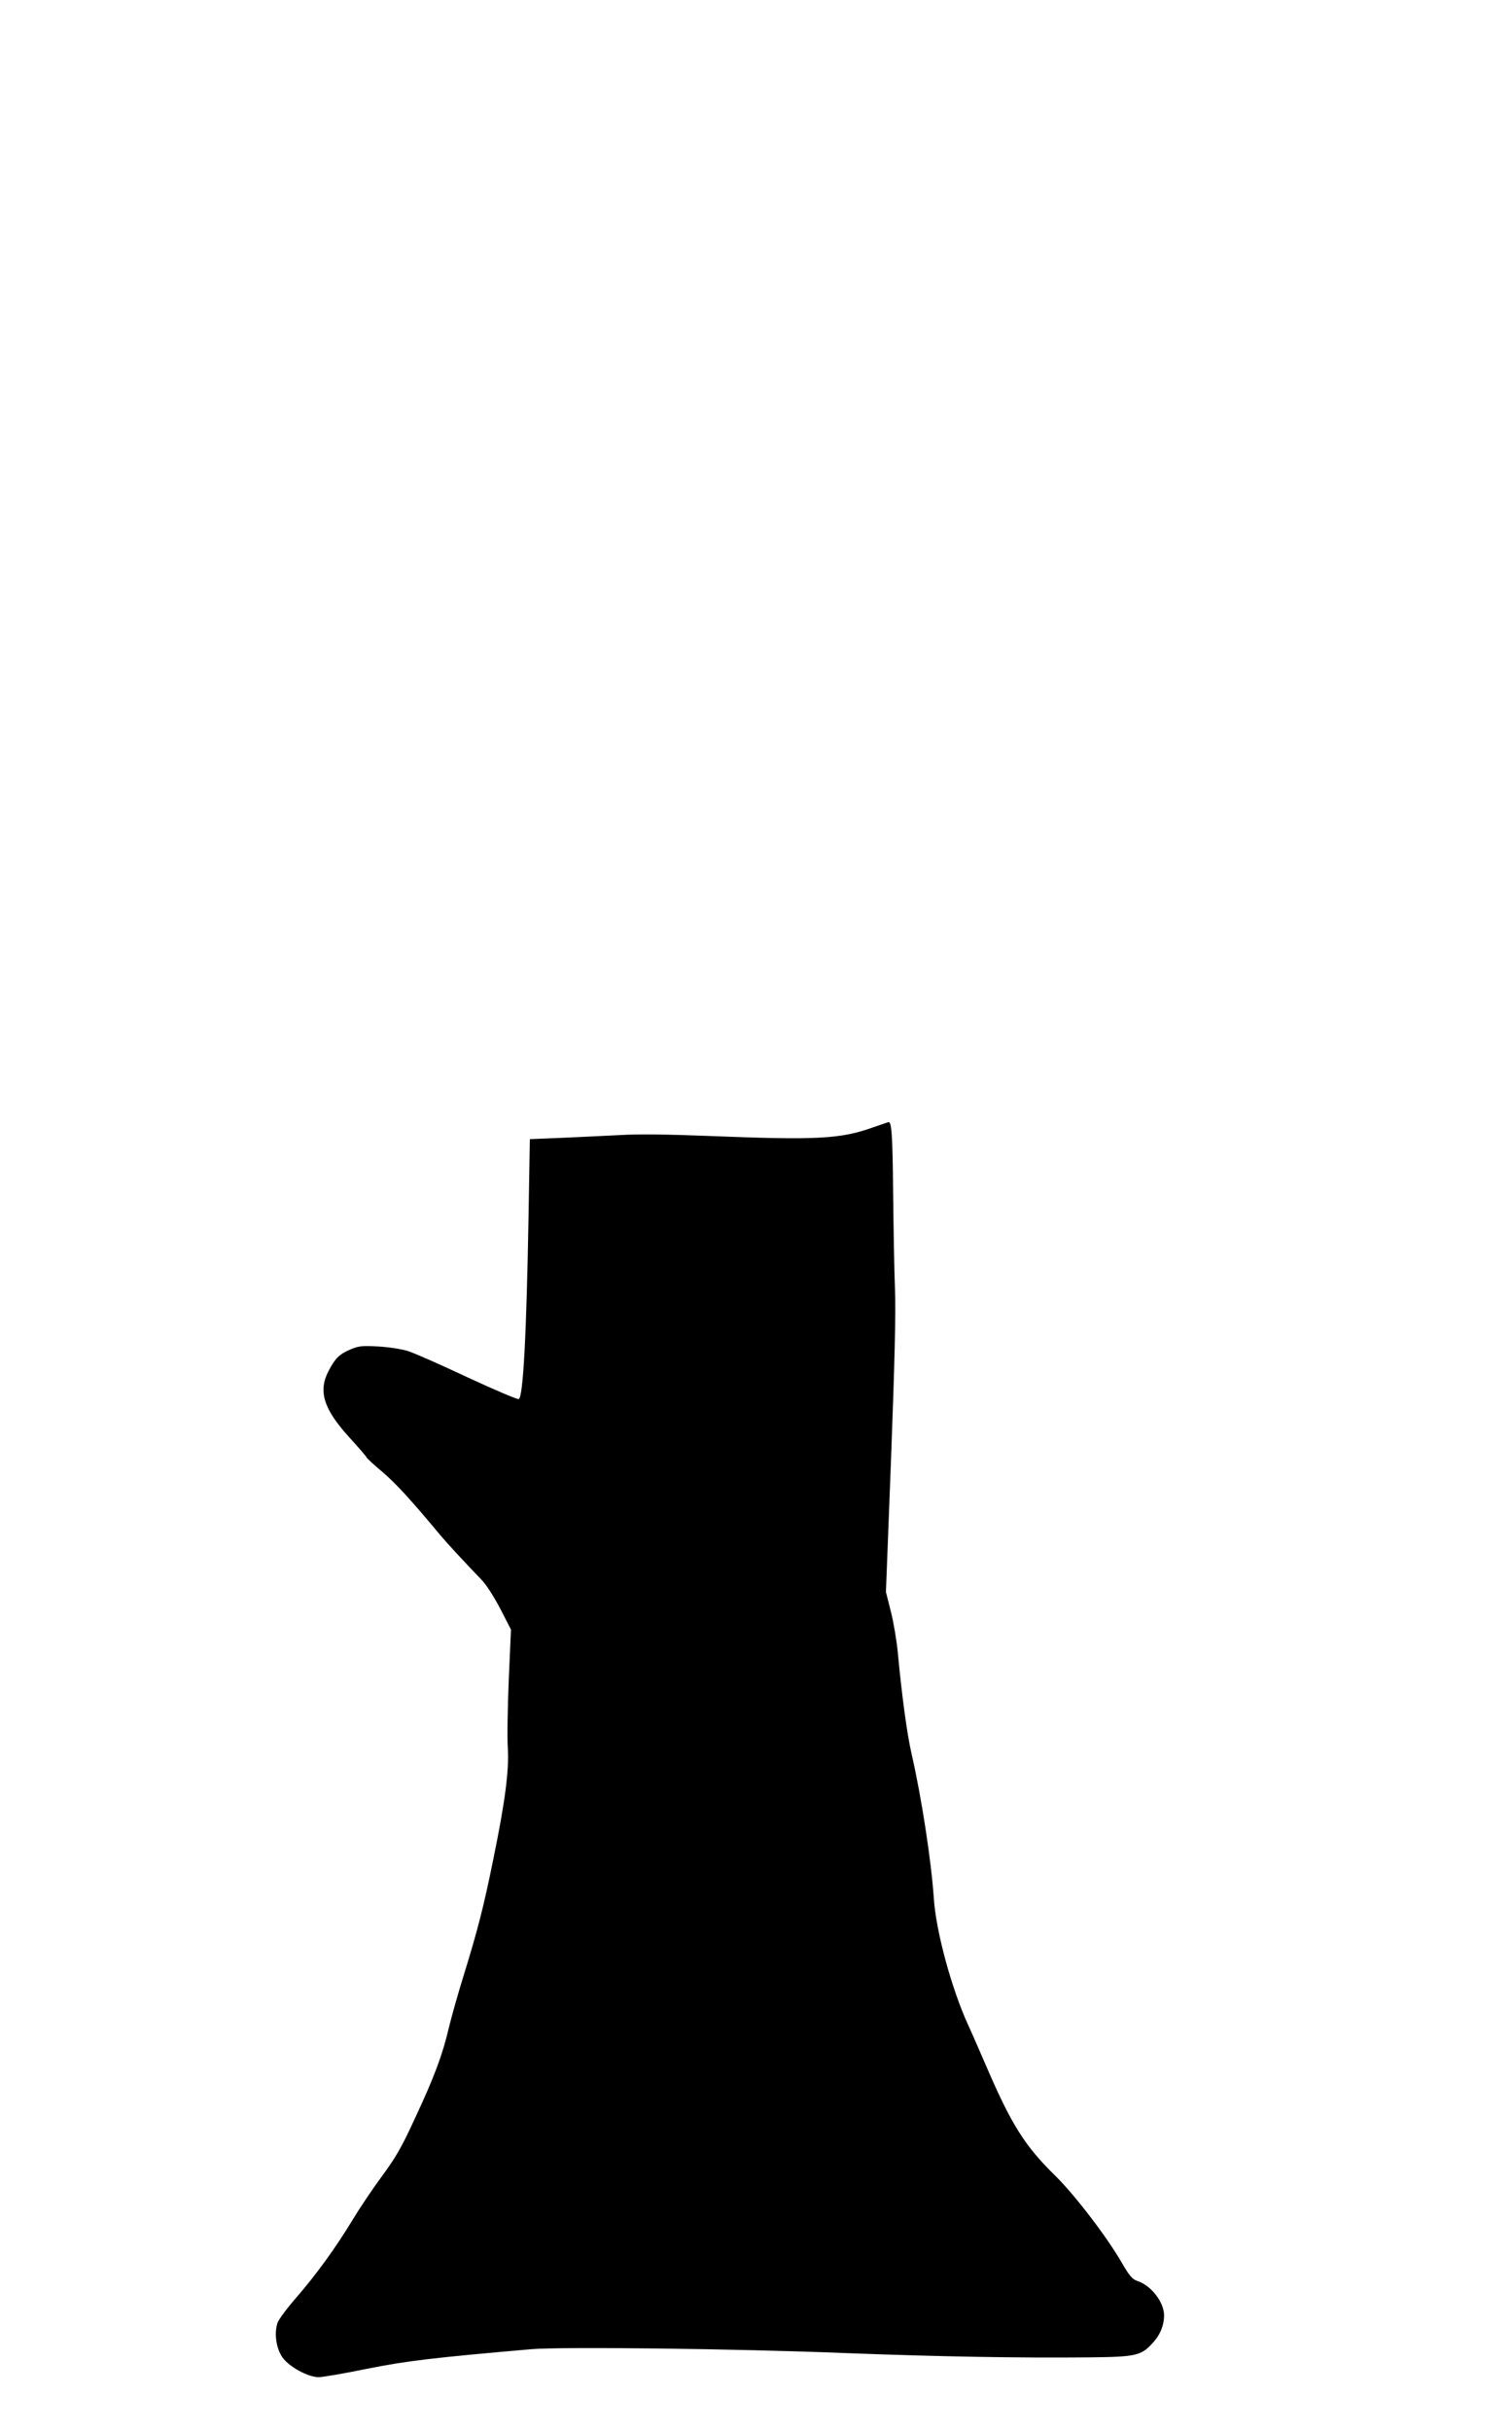 <?xml version="1.0" standalone="no"?>
<!DOCTYPE svg PUBLIC "-//W3C//DTD SVG 20010904//EN"
 "http://www.w3.org/TR/2001/REC-SVG-20010904/DTD/svg10.dtd">
<svg version="1.0" xmlns="http://www.w3.org/2000/svg"
 width="817pt" height="1313pt" viewBox="0 0 817 1313"
 preserveAspectRatio="xMidYMid meet">

<g transform="translate(0,1313) scale(0.1,-0.1)"
fill="#000000" stroke="none">
<path d="M4713 7039 c-172 -61 -300 -68 -878 -45 -227 9 -388 11 -485 5 -80
-4 -222 -11 -316 -15 l-171 -7 -7 -411 c-11 -641 -29 -984 -53 -993 -7 -3
-131 50 -276 117 -144 68 -289 132 -322 142 -33 11 -105 22 -160 25 -89 5
-106 3 -152 -16 -60 -26 -82 -48 -117 -115 -58 -109 -28 -206 109 -357 52 -57
95 -107 95 -110 0 -4 39 -40 87 -80 74 -64 149 -145 313 -342 35 -42 135 -150
220 -238 27 -27 68 -92 103 -158 l58 -113 -12 -271 c-6 -150 -9 -316 -5 -369
7 -120 -14 -287 -79 -603 -53 -261 -84 -379 -158 -620 -31 -99 -67 -227 -81
-285 -34 -147 -80 -270 -183 -490 -72 -157 -104 -213 -181 -317 -51 -69 -121
-174 -156 -232 -91 -151 -199 -299 -304 -420 -50 -57 -97 -120 -103 -139 -18
-56 -7 -136 27 -185 36 -51 138 -107 196 -107 21 0 138 20 260 45 215 43 358
60 888 106 167 14 1107 3 1700 -21 505 -19 930 -27 1325 -23 242 3 271 9 333
77 41 44 62 96 62 151 -1 71 -70 160 -143 184 -29 10 -43 26 -86 100 -81 140
-252 363 -356 466 -167 163 -239 277 -376 595 -37 85 -81 187 -99 225 -89 196
-173 505 -184 680 -14 204 -66 544 -120 780 -25 107 -54 325 -75 551 -6 61
-22 159 -37 218 l-27 107 28 727 c19 509 26 781 21 907 -4 99 -8 333 -10 520
-3 314 -8 387 -25 384 -3 -1 -43 -14 -88 -30z"/>
</g>
</svg>

